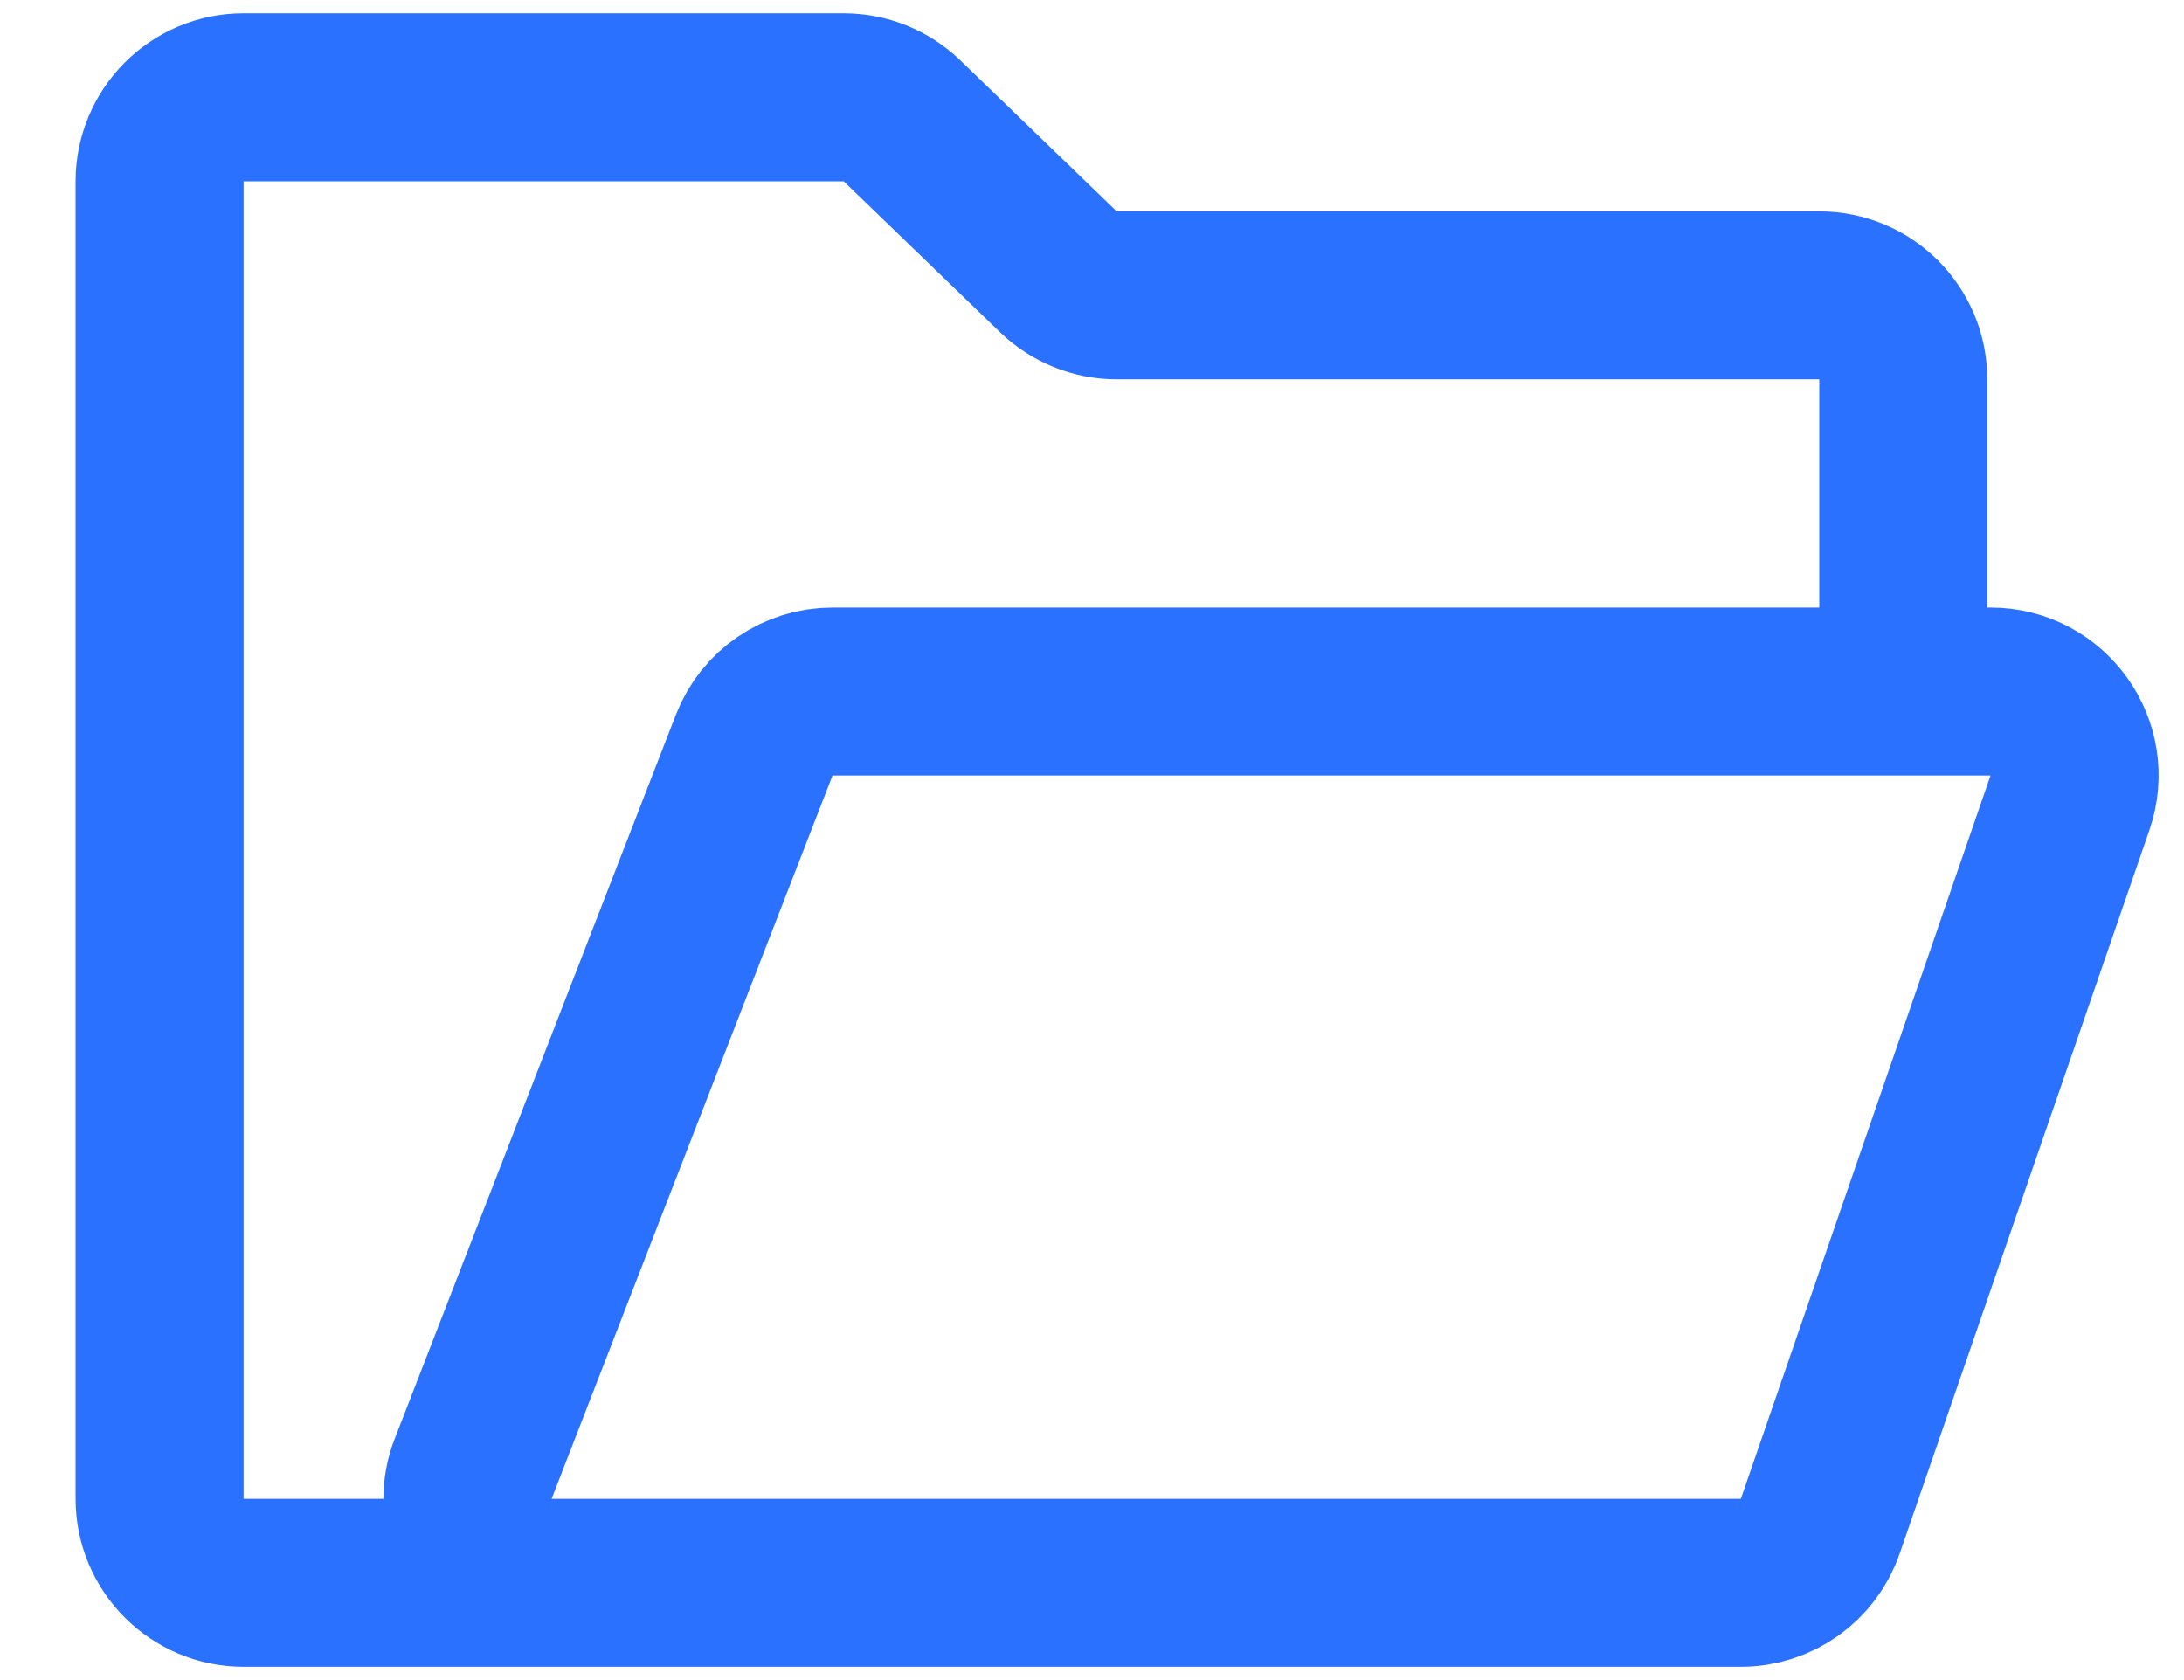 <svg width="26" height="20" viewBox="0 0 26 20" fill="none" xmlns="http://www.w3.org/2000/svg">
<path d="M22.658 8.232V4.516C22.658 3.963 22.211 3.516 21.658 3.516H13.294C13.035 3.516 12.786 3.415 12.599 3.235L10.738 1.438C10.552 1.258 10.303 1.158 10.044 1.158H2.9C2.348 1.158 1.9 1.606 1.9 2.158V17.842C1.9 18.394 2.348 18.842 2.9 18.842H4.571C5.119 18.842 5.564 18.398 5.564 17.849V17.849C5.564 17.726 5.586 17.604 5.631 17.49L8.979 8.869C9.128 8.485 9.499 8.232 9.911 8.232H23.697C24.384 8.232 24.867 8.908 24.642 9.558L21.67 18.168C21.531 18.572 21.151 18.842 20.725 18.842H4.343" stroke="#2B71FF" stroke-width="2" stroke-linecap="round" stroke-linejoin="round"/>
</svg>
